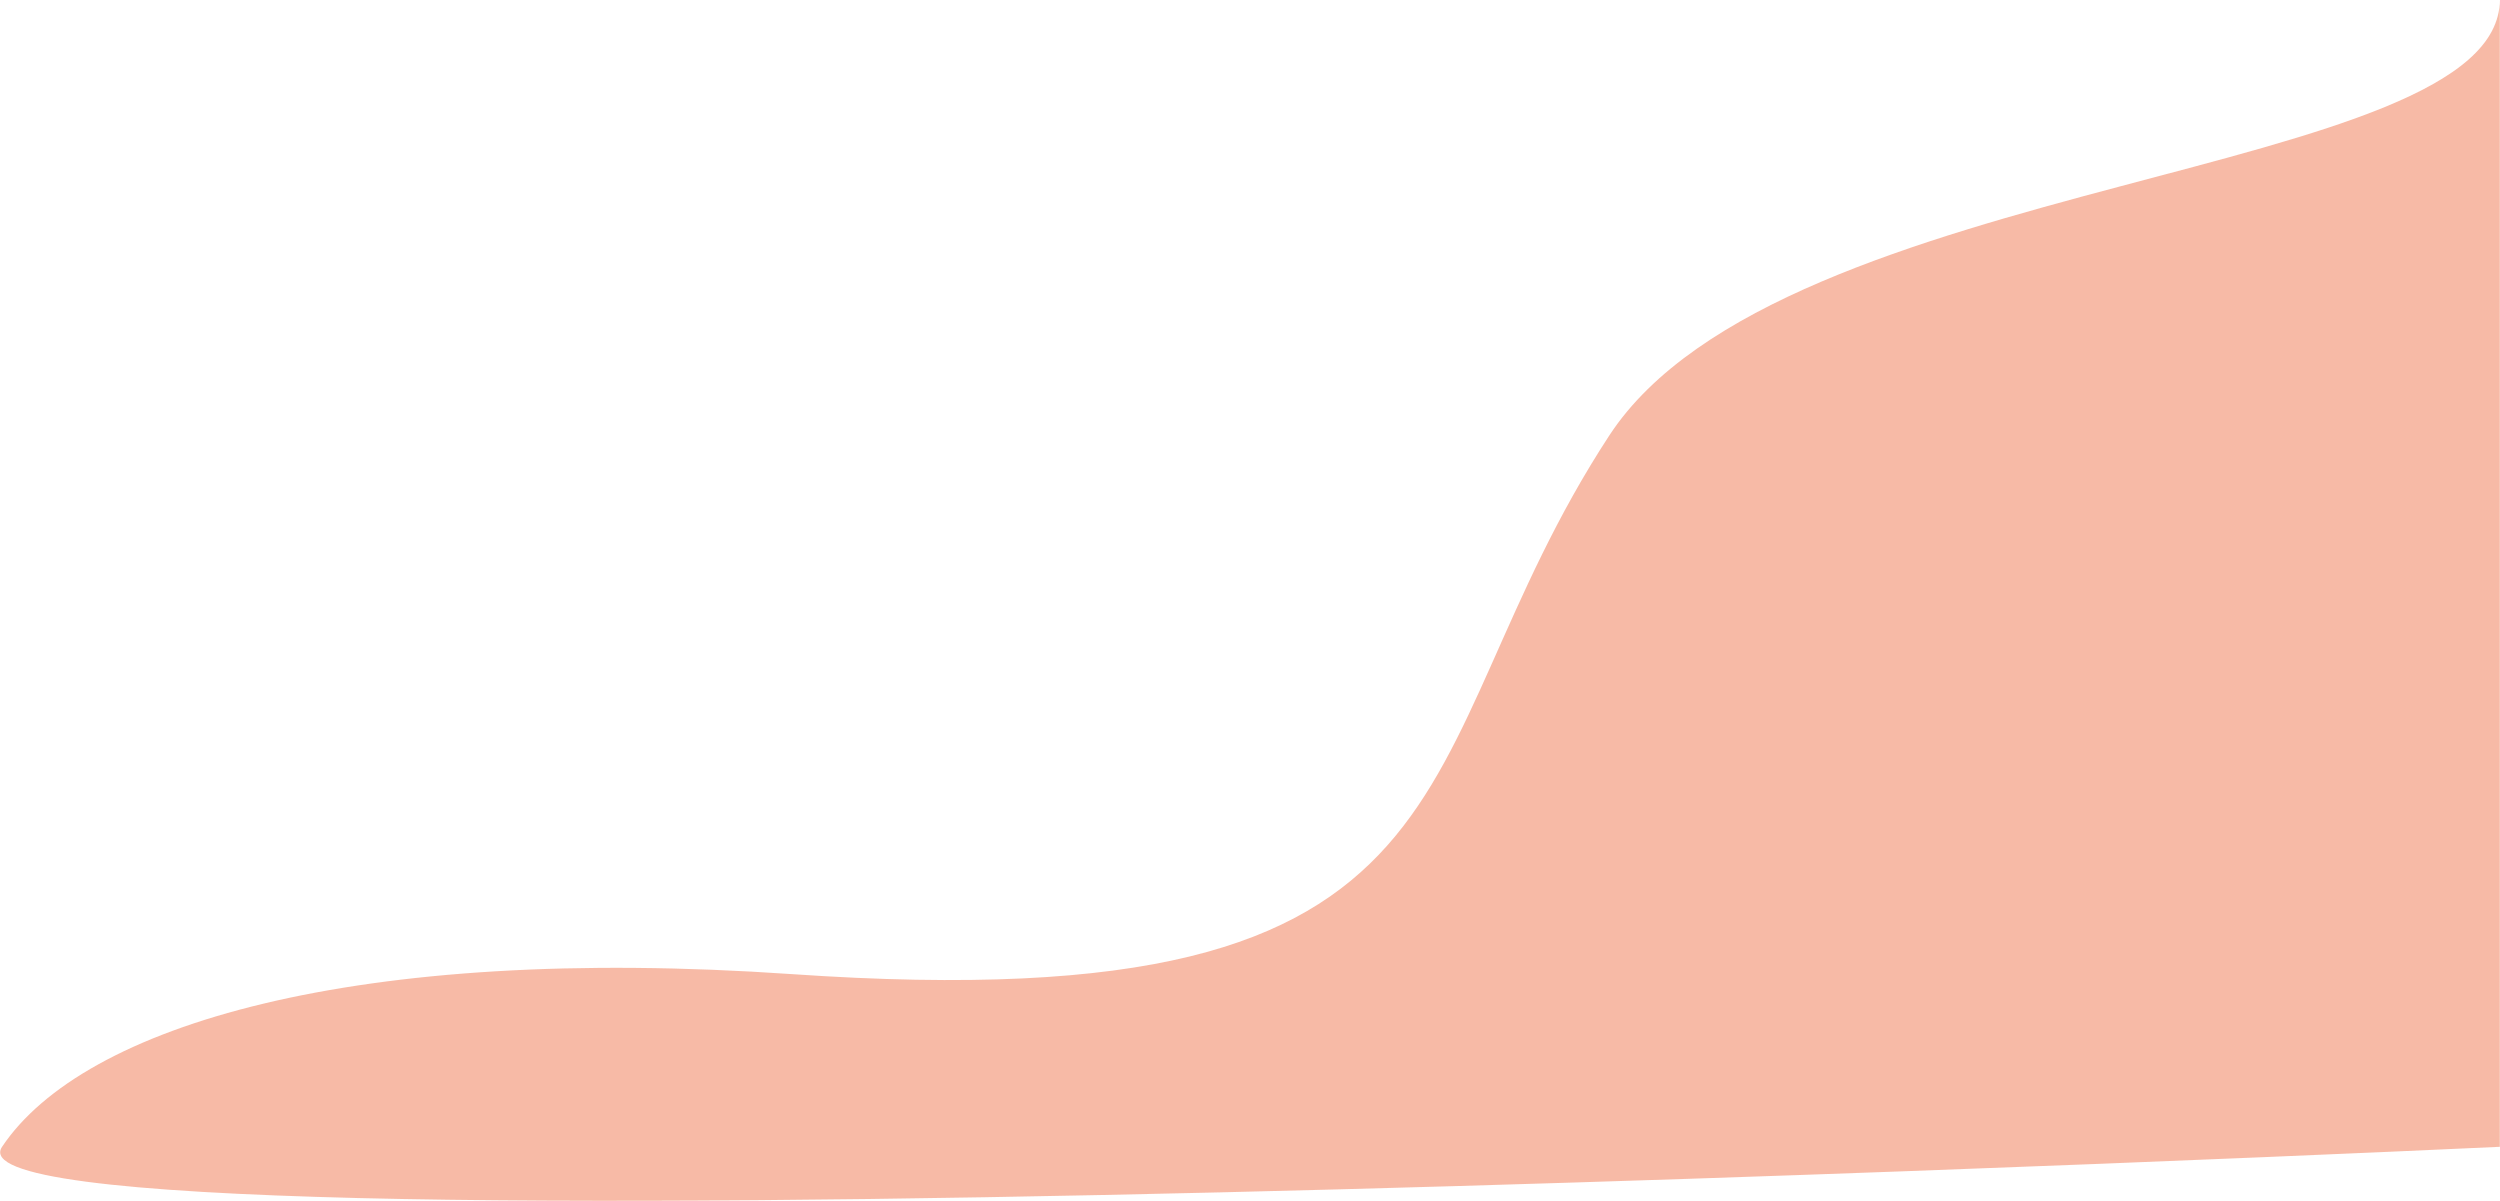 <svg width="1578" height="758" viewBox="0 0 1578 758" fill="none" xmlns="http://www.w3.org/2000/svg">
<path id="Vector 5" d="M1577.88 -0.181C1577.88 113.857 1124.48 108.757 1015.8 274.865C881.302 480.447 948.8 645.865 499.802 614.865C224.183 595.836 52.615 647.186 1.302 723.865C-50.011 800.544 1577.88 723.865 1577.88 723.865C1577.88 723.865 1577.88 -114.219 1577.88 -0.181Z" fill="#E94E1B" fill-opacity="0.39"/>
</svg>
